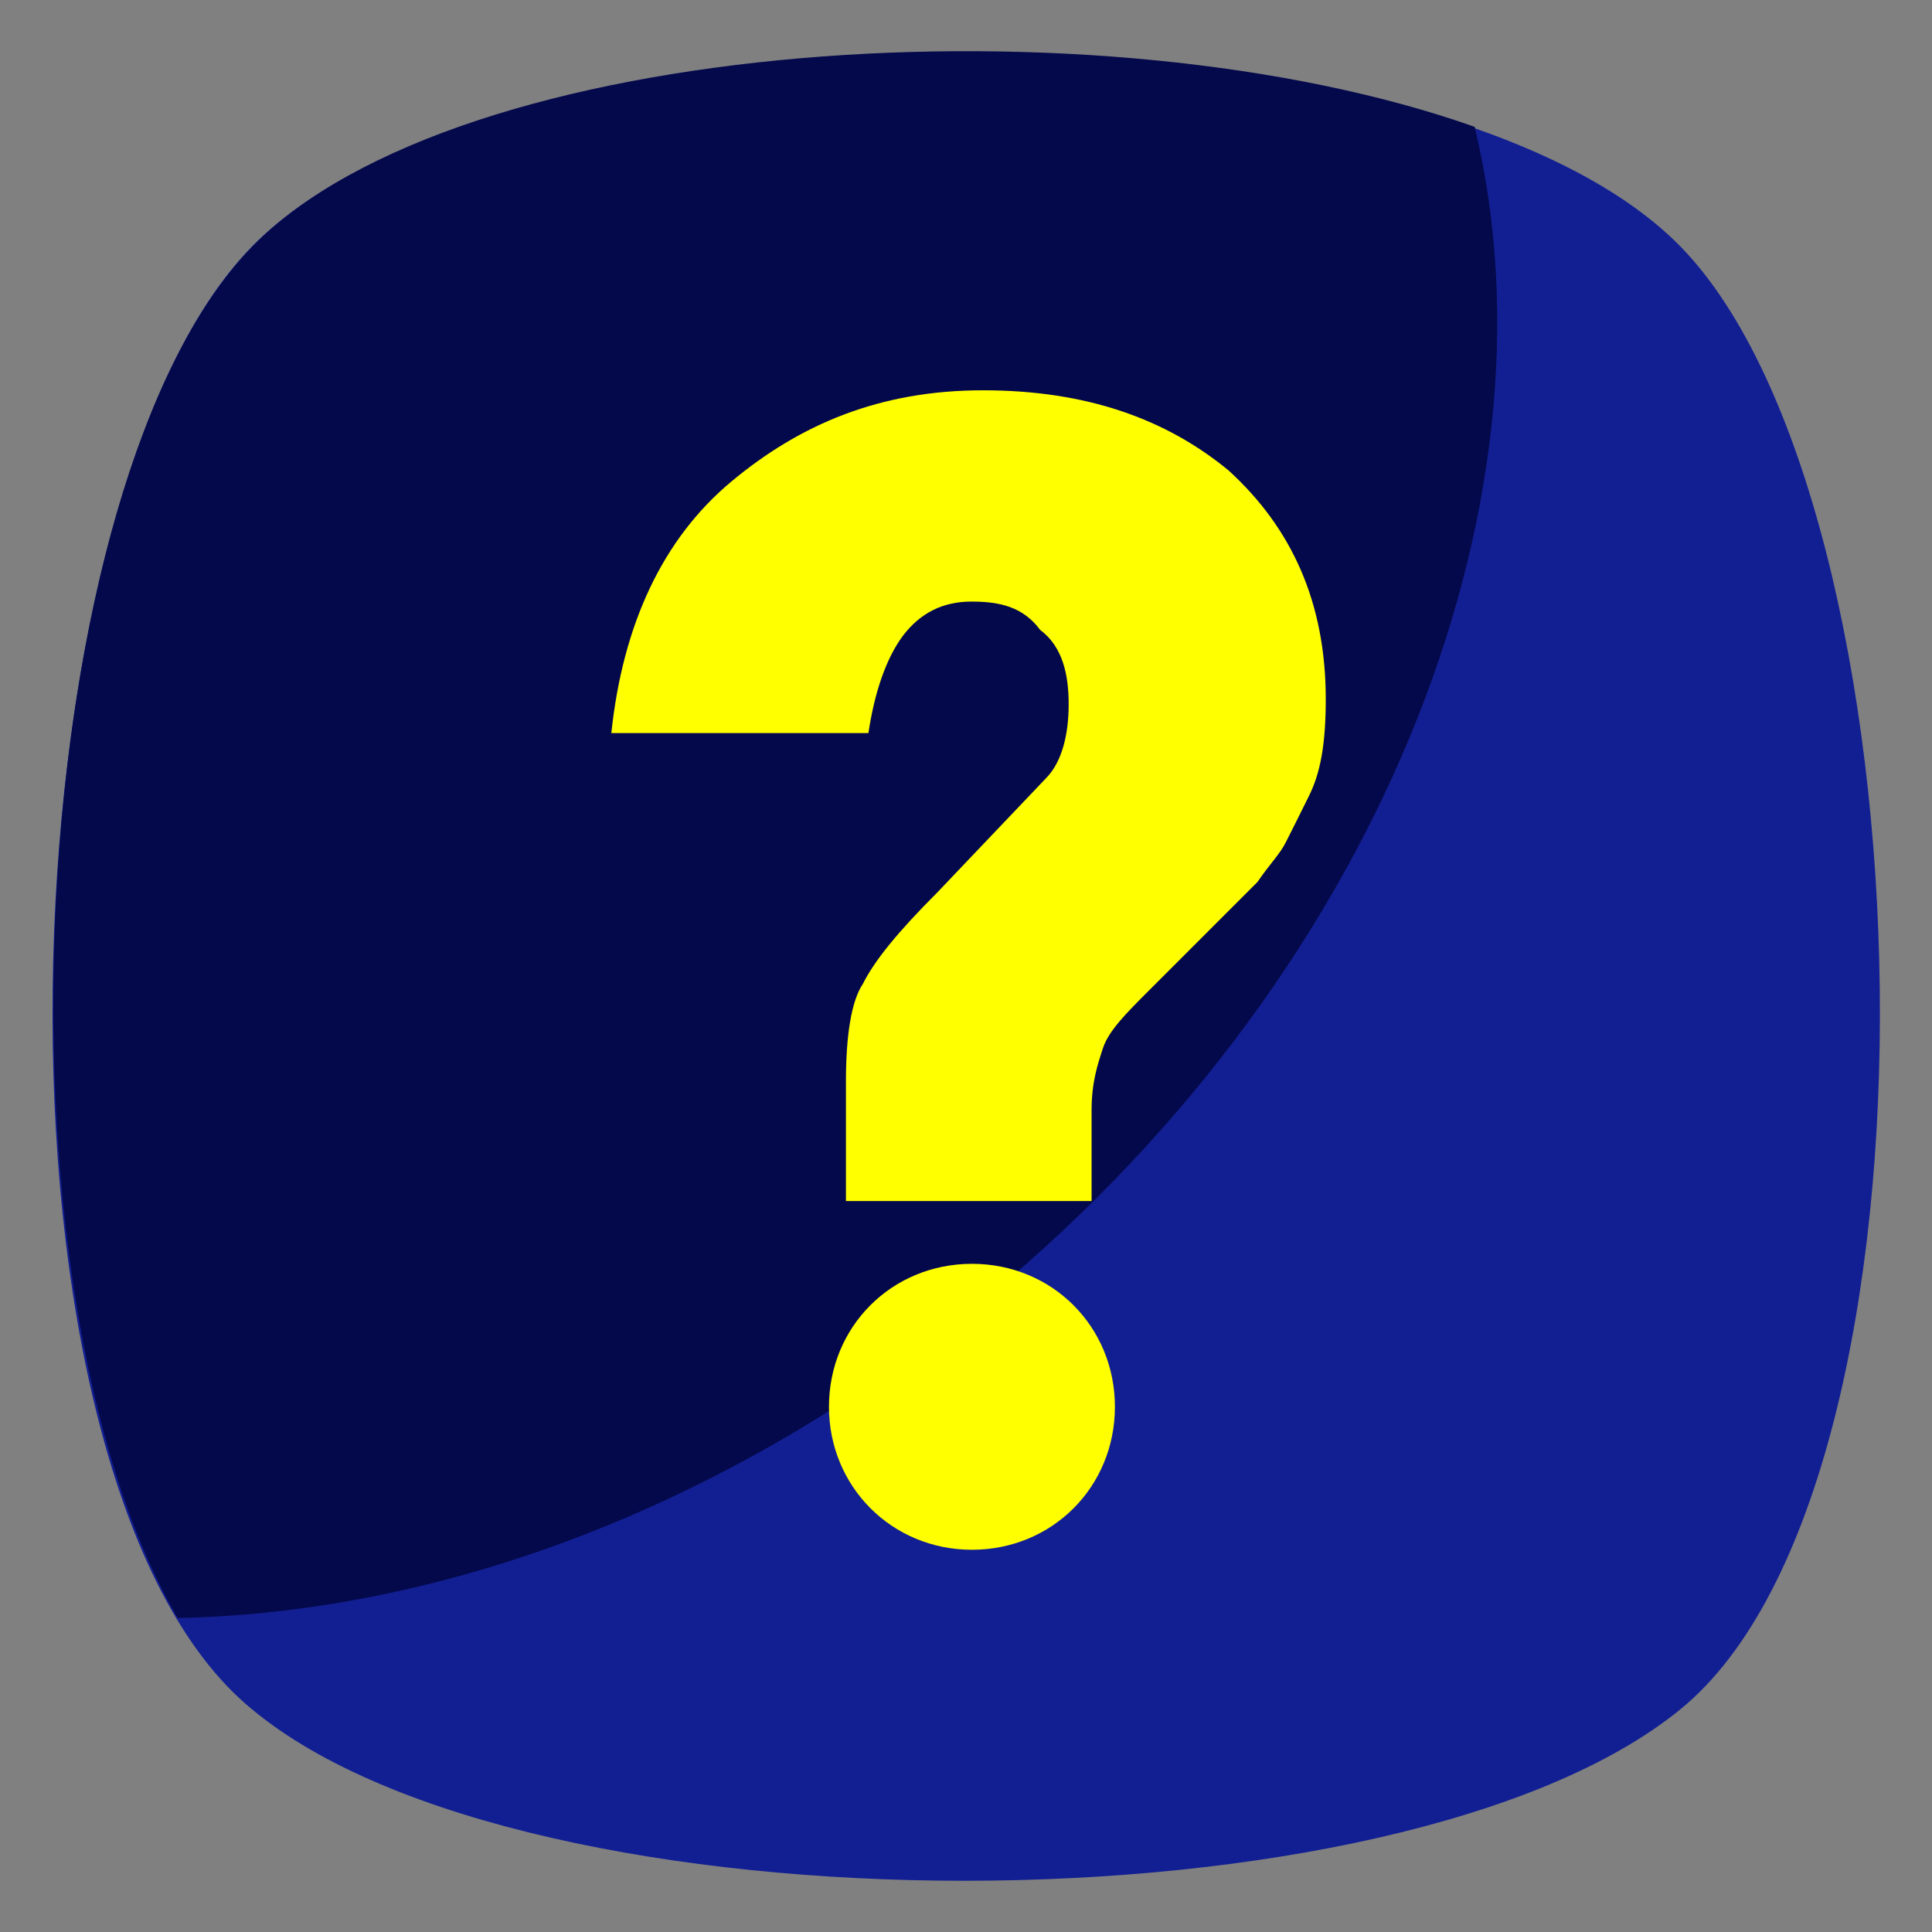 <?xml version="1.0" encoding="utf-8"?>
<!-- Generator: Adobe Illustrator 24.0.0, SVG Export Plug-In . SVG Version: 6.00 Build 0)  -->
<svg version="1.1" id="Capa_1" xmlns="http://www.w3.org/2000/svg" xmlns:xlink="http://www.w3.org/1999/xlink" x="0px" y="0px"
	 viewBox="0 0 455.4 455.4" style="enable-background:new 0 0 455.4 455.4;" xml:space="preserve">
<rect x="0" y="0" width="455.4" height="455.4" fill="#808080" stroke="none"/>
<style type="text/css">
	.st0{fill:#121F93;}
	.st1{fill:#04094C;}
	.st2{fill:#FFFF00;}
</style>
<path class="st0" d="M396.1,402.9c-66,53.9-272,53.9-336.7,0c-66-53.9-59.3-284.2,0-344.8s277.4-60.6,336.7,0
	S462.1,349.1,396.1,402.9z"/>
<path class="st1" d="M229.1,308.7c-59.3,47.1-125.3,71.4-187.2,72.7c-45.8-78.1-36.4-268,17.5-323.2C107.9,8.3,260-1.1,347.6,29.9
	C369.1,118.8,324.7,231.9,229.1,308.7z"/>
<path class="st2" d="M257.3,283.1h-57.9v-28.3c0-10.8,1.3-18.9,4-22.9c2.7-5.4,8.1-12.1,17.5-21.5l25.6-26.9c4-4,5.4-10.8,5.4-17.5
	c0-6.7-1.3-13.5-6.7-17.5c-4-5.4-9.4-6.7-16.2-6.7s-12.1,2.7-16.2,8.1c-4,5.4-6.7,13.5-8.1,22.9h-60.6c2.7-25.6,12.1-45.8,28.3-59.3
	s35-21.5,59.3-21.5s43.1,6.7,57.9,18.9c14.8,13.5,22.9,31,22.9,53.9c0,10.8-1.3,17.5-4,22.9c-2.7,5.4-4,8.1-5.4,10.8
	c-1.3,2.7-4,5.4-6.7,9.4c-4,4-6.7,6.7-8.1,8.1c-6.7,6.7-12.1,12.1-17.5,17.5c-5.4,5.4-9.4,9.4-10.8,13.5c-1.3,4-2.7,8.1-2.7,14.8
	L257.3,283.1L257.3,283.1z M195.4,331.6c0-18.9,14.8-33.7,33.7-33.7s33.7,14.8,33.7,33.7s-14.8,33.7-33.7,33.7
	S195.4,350.4,195.4,331.6z"/>
</svg>
